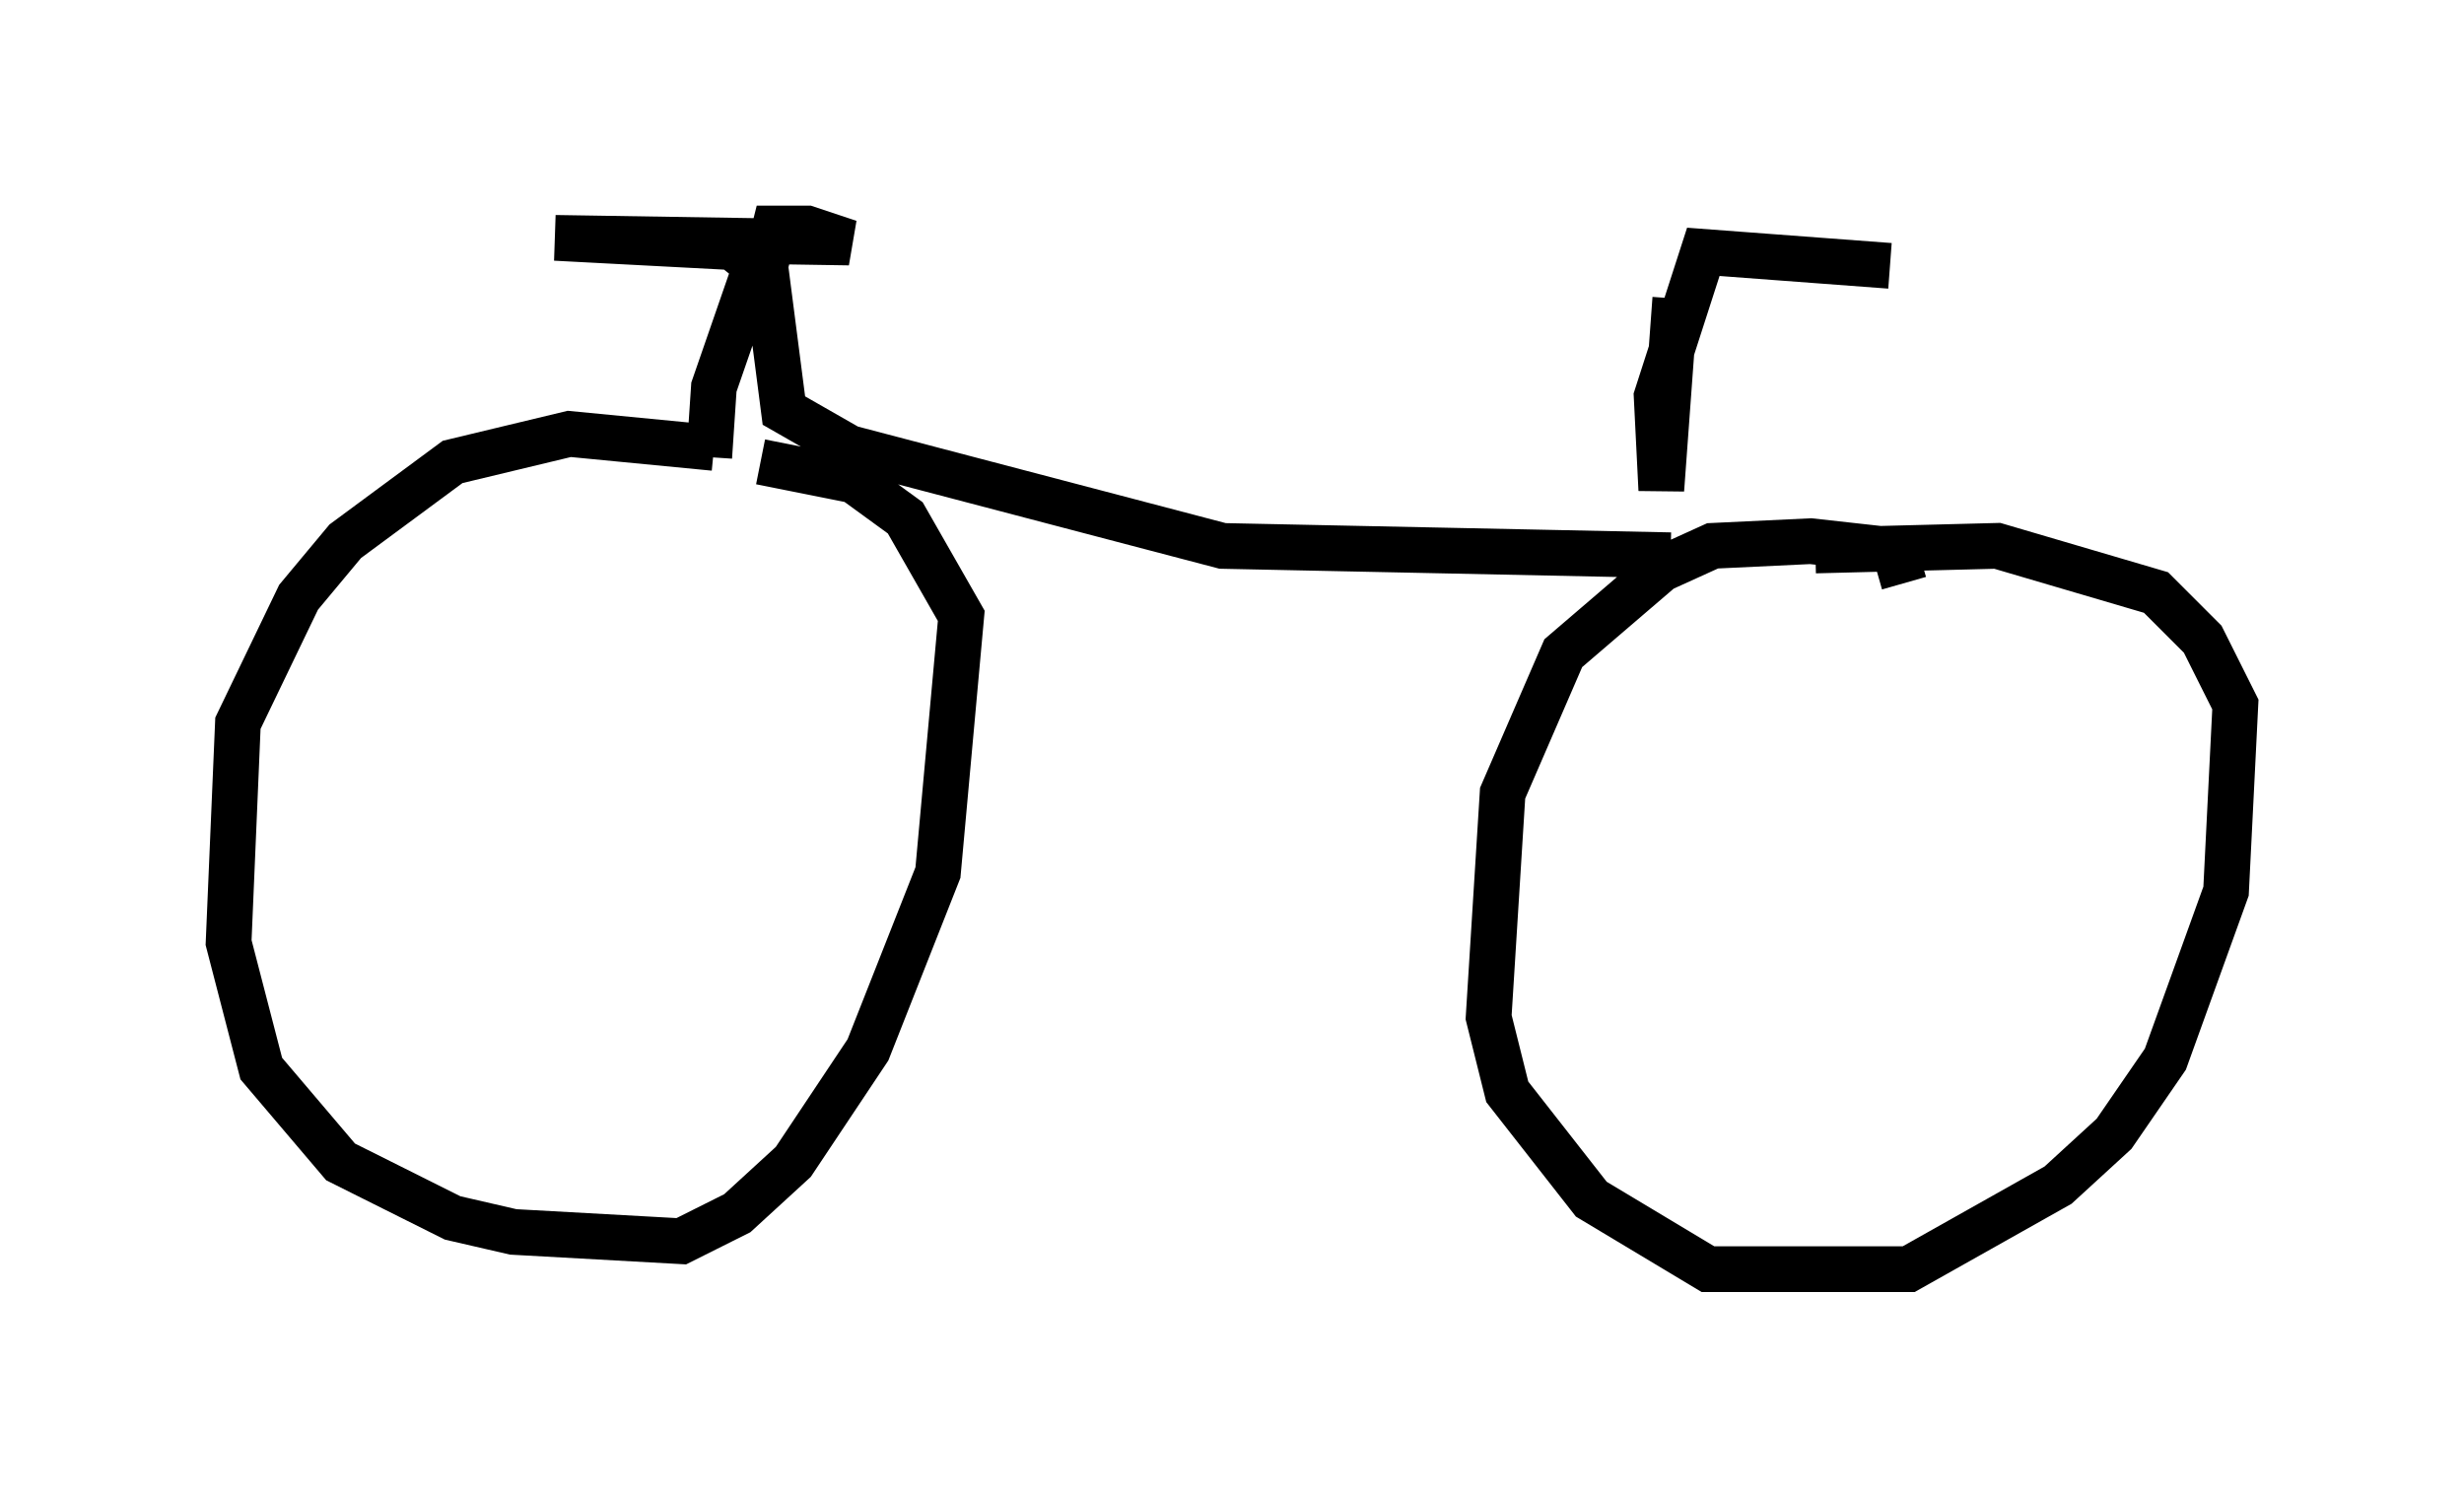 <?xml version="1.0" encoding="utf-8" ?>
<svg baseProfile="full" height="32.765" version="1.1" width="53.896" xmlns="http://www.w3.org/2000/svg" xmlns:ev="http://www.w3.org/2001/xml-events" xmlns:xlink="http://www.w3.org/1999/xlink"><defs /><rect fill="white" height="32.765" width="53.896" x="0" y="0" /><path d="M17.352, 11.125 m-1.735, -1.327 l-3.165, -0.306 -2.552, 0.613 l-2.348, 1.735 -1.021, 1.225 l-1.327, 2.756 -0.204, 4.798 l0.715, 2.756 1.735, 2.042 l2.45, 1.225 1.327, 0.306 l3.675, 0.204 1.225, -0.613 l1.225, -1.123 1.633, -2.45 l1.531, -3.879 0.51, -5.615 l-1.225, -2.144 -1.123, -0.817 l-2.042, -0.408 m25.011, 2.654 l-0.204, -0.715 -1.838, -0.204 l-2.144, 0.102 -1.123, 0.51 l-2.144, 1.838 -1.327, 3.063 l-0.306, 4.9 0.408, 1.633 l1.838, 2.348 2.552, 1.531 l4.39, 0.0 3.267, -1.838 l1.225, -1.123 1.123, -1.633 l1.327, -3.675 0.204, -4.083 l-0.715, -1.429 -1.021, -1.021 l-3.471, -1.021 -3.981, 0.102 m-24.194, -2.042 l0.102, -1.531 0.919, -2.654 l-0.51, -0.408 -3.879, -0.204 l6.431, 0.102 -0.919, -0.306 l-0.715, 0.0 -0.204, 0.817 l0.408, 3.165 1.429, 0.817 l8.167, 2.144 9.8, 0.204 m0.102, -5.615 l-0.306, 4.185 -0.102, -2.042 l1.021, -3.165 4.083, 0.306 " fill="none" stroke="black" stroke-width="1" /></svg>